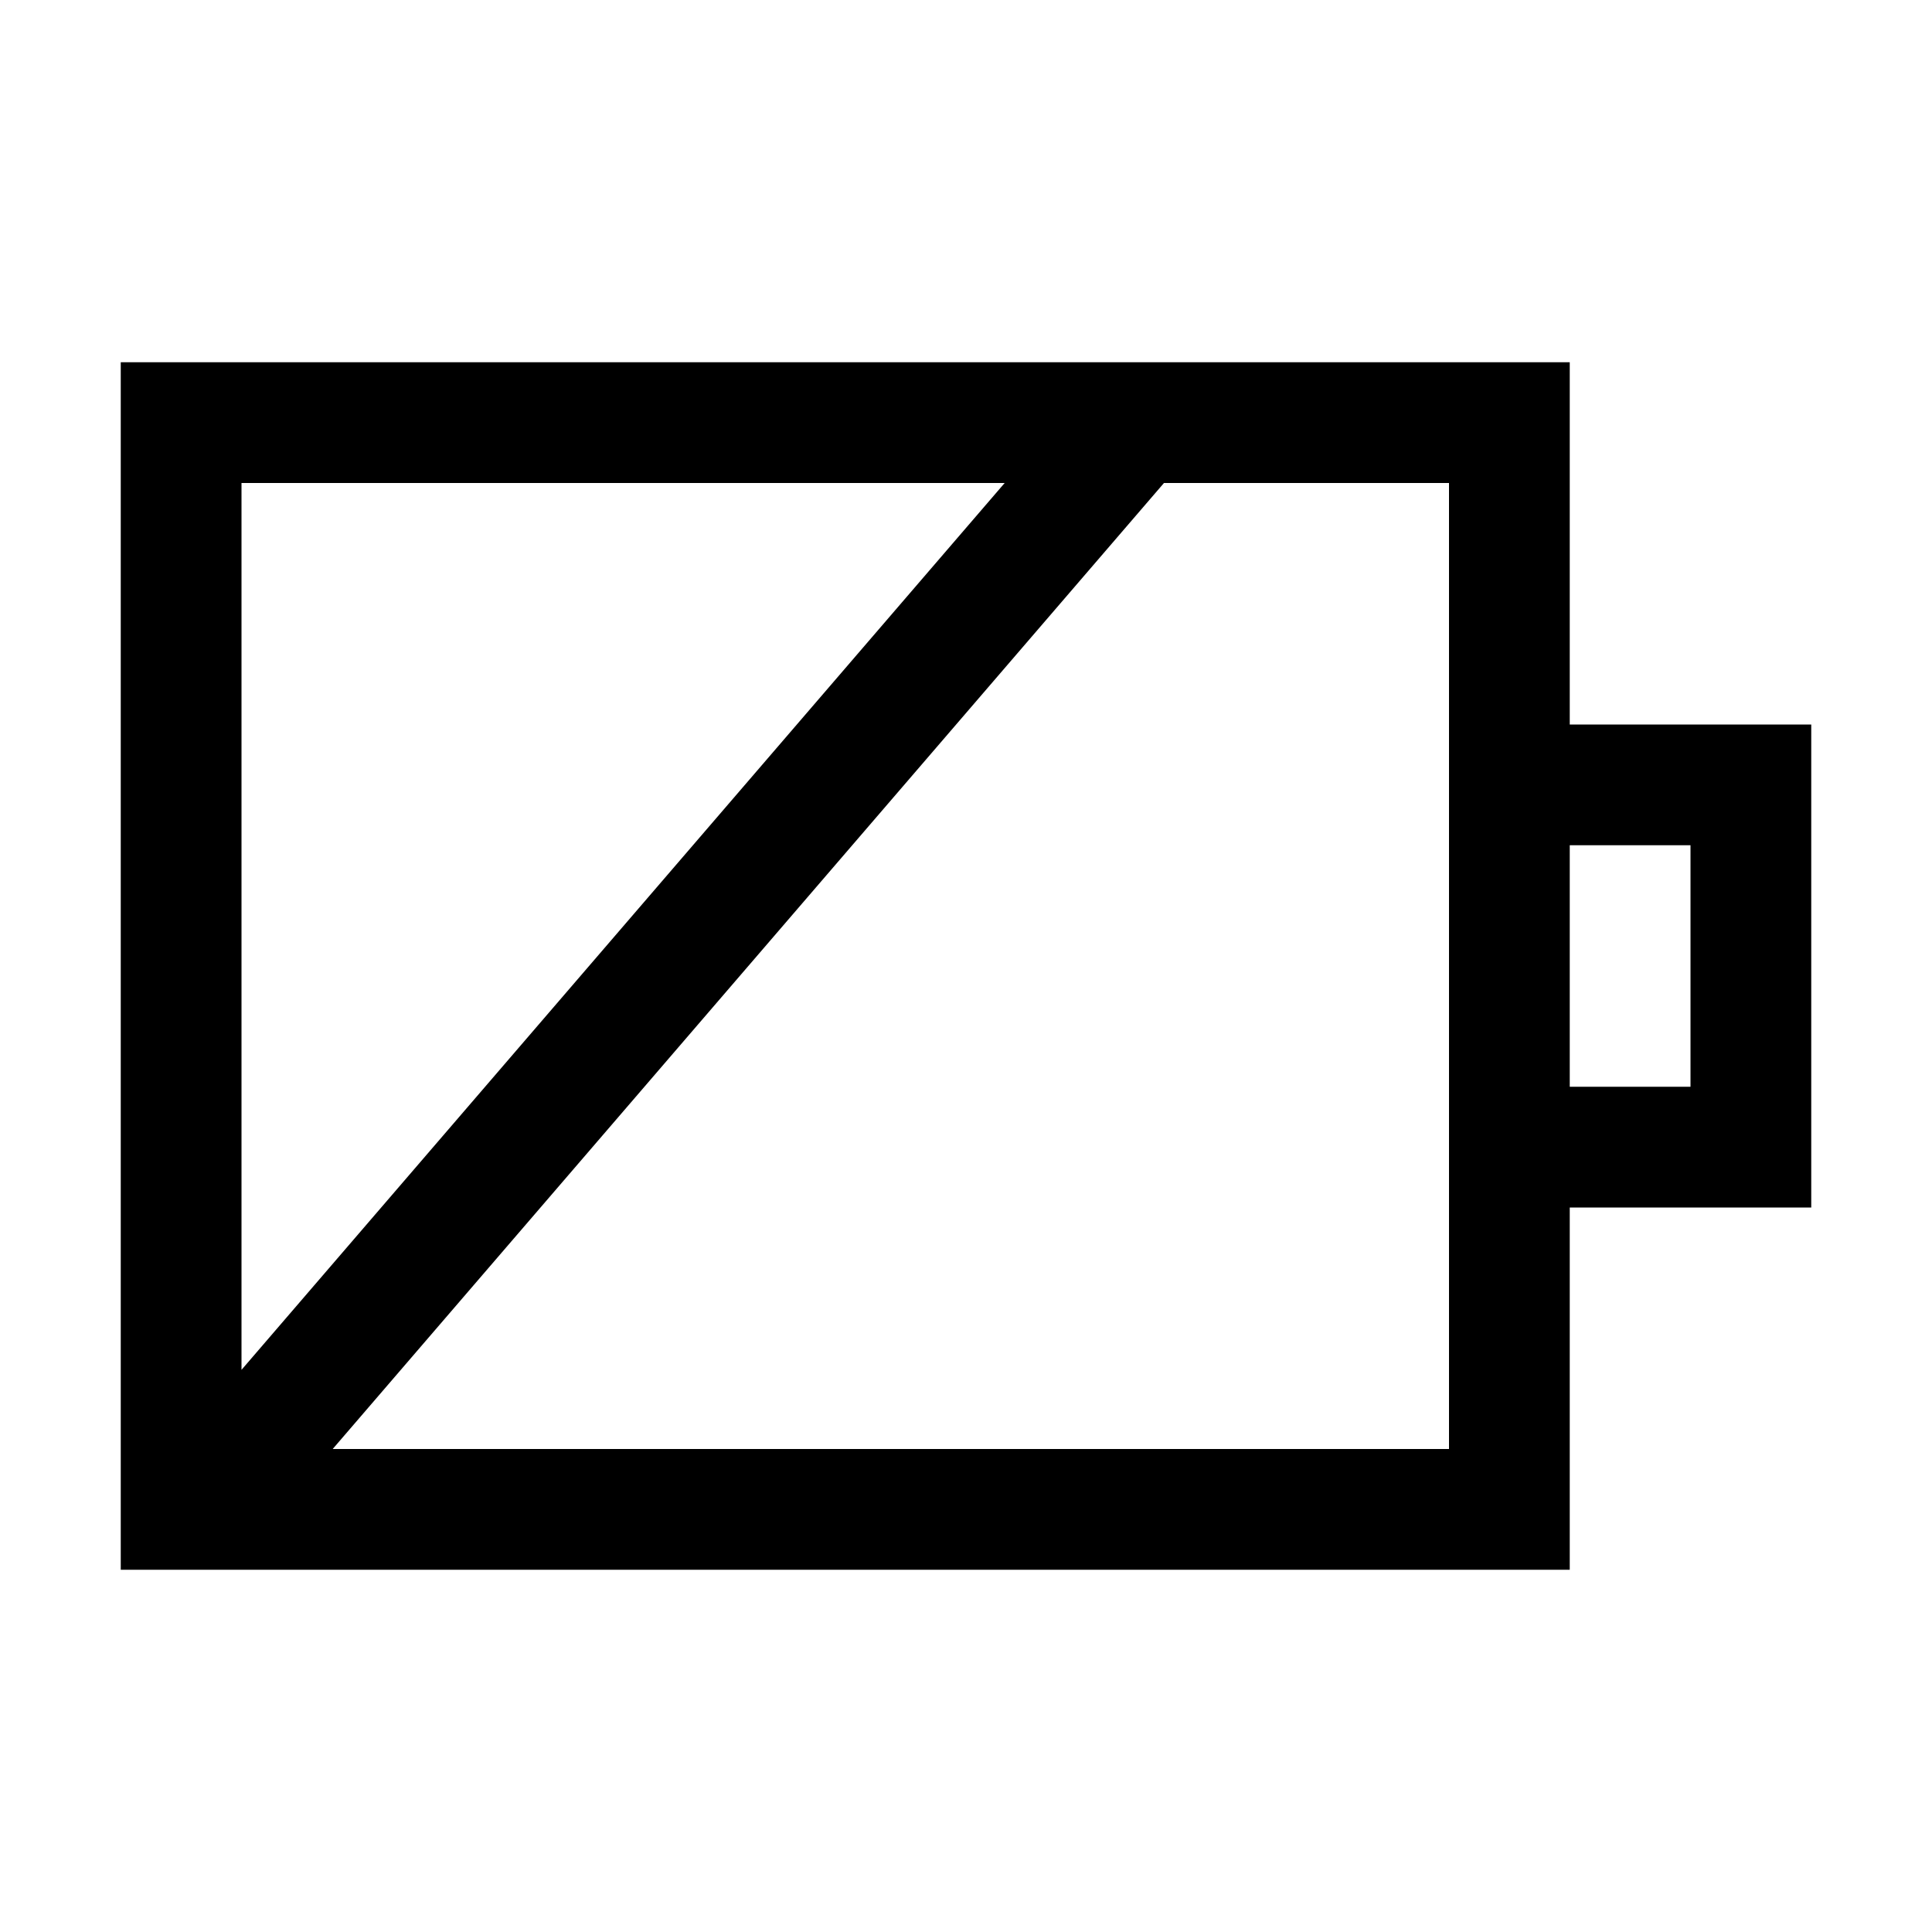 <?xml version="1.0" encoding="utf-8"?>
<!-- Generated by IcoMoon.io -->
<!DOCTYPE svg PUBLIC "-//W3C//DTD SVG 1.1//EN" "http://www.w3.org/Graphics/SVG/1.1/DTD/svg11.dtd">
<svg version="1.1" xmlns="http://www.w3.org/2000/svg" xmlns:xlink="http://www.w3.org/1999/xlink" width="64" height="64" viewBox="0 0 64 64">
	<path d="M60 24h-8v-12h-48v40h48v-12h8v-16zM33.281 16l-25.281 29.378v-29.378h25.281zM48 48h-36.979l27.537-32h9.442v32zM56 36h-4v-8h4v8z" fill="#000000" />
</svg>
